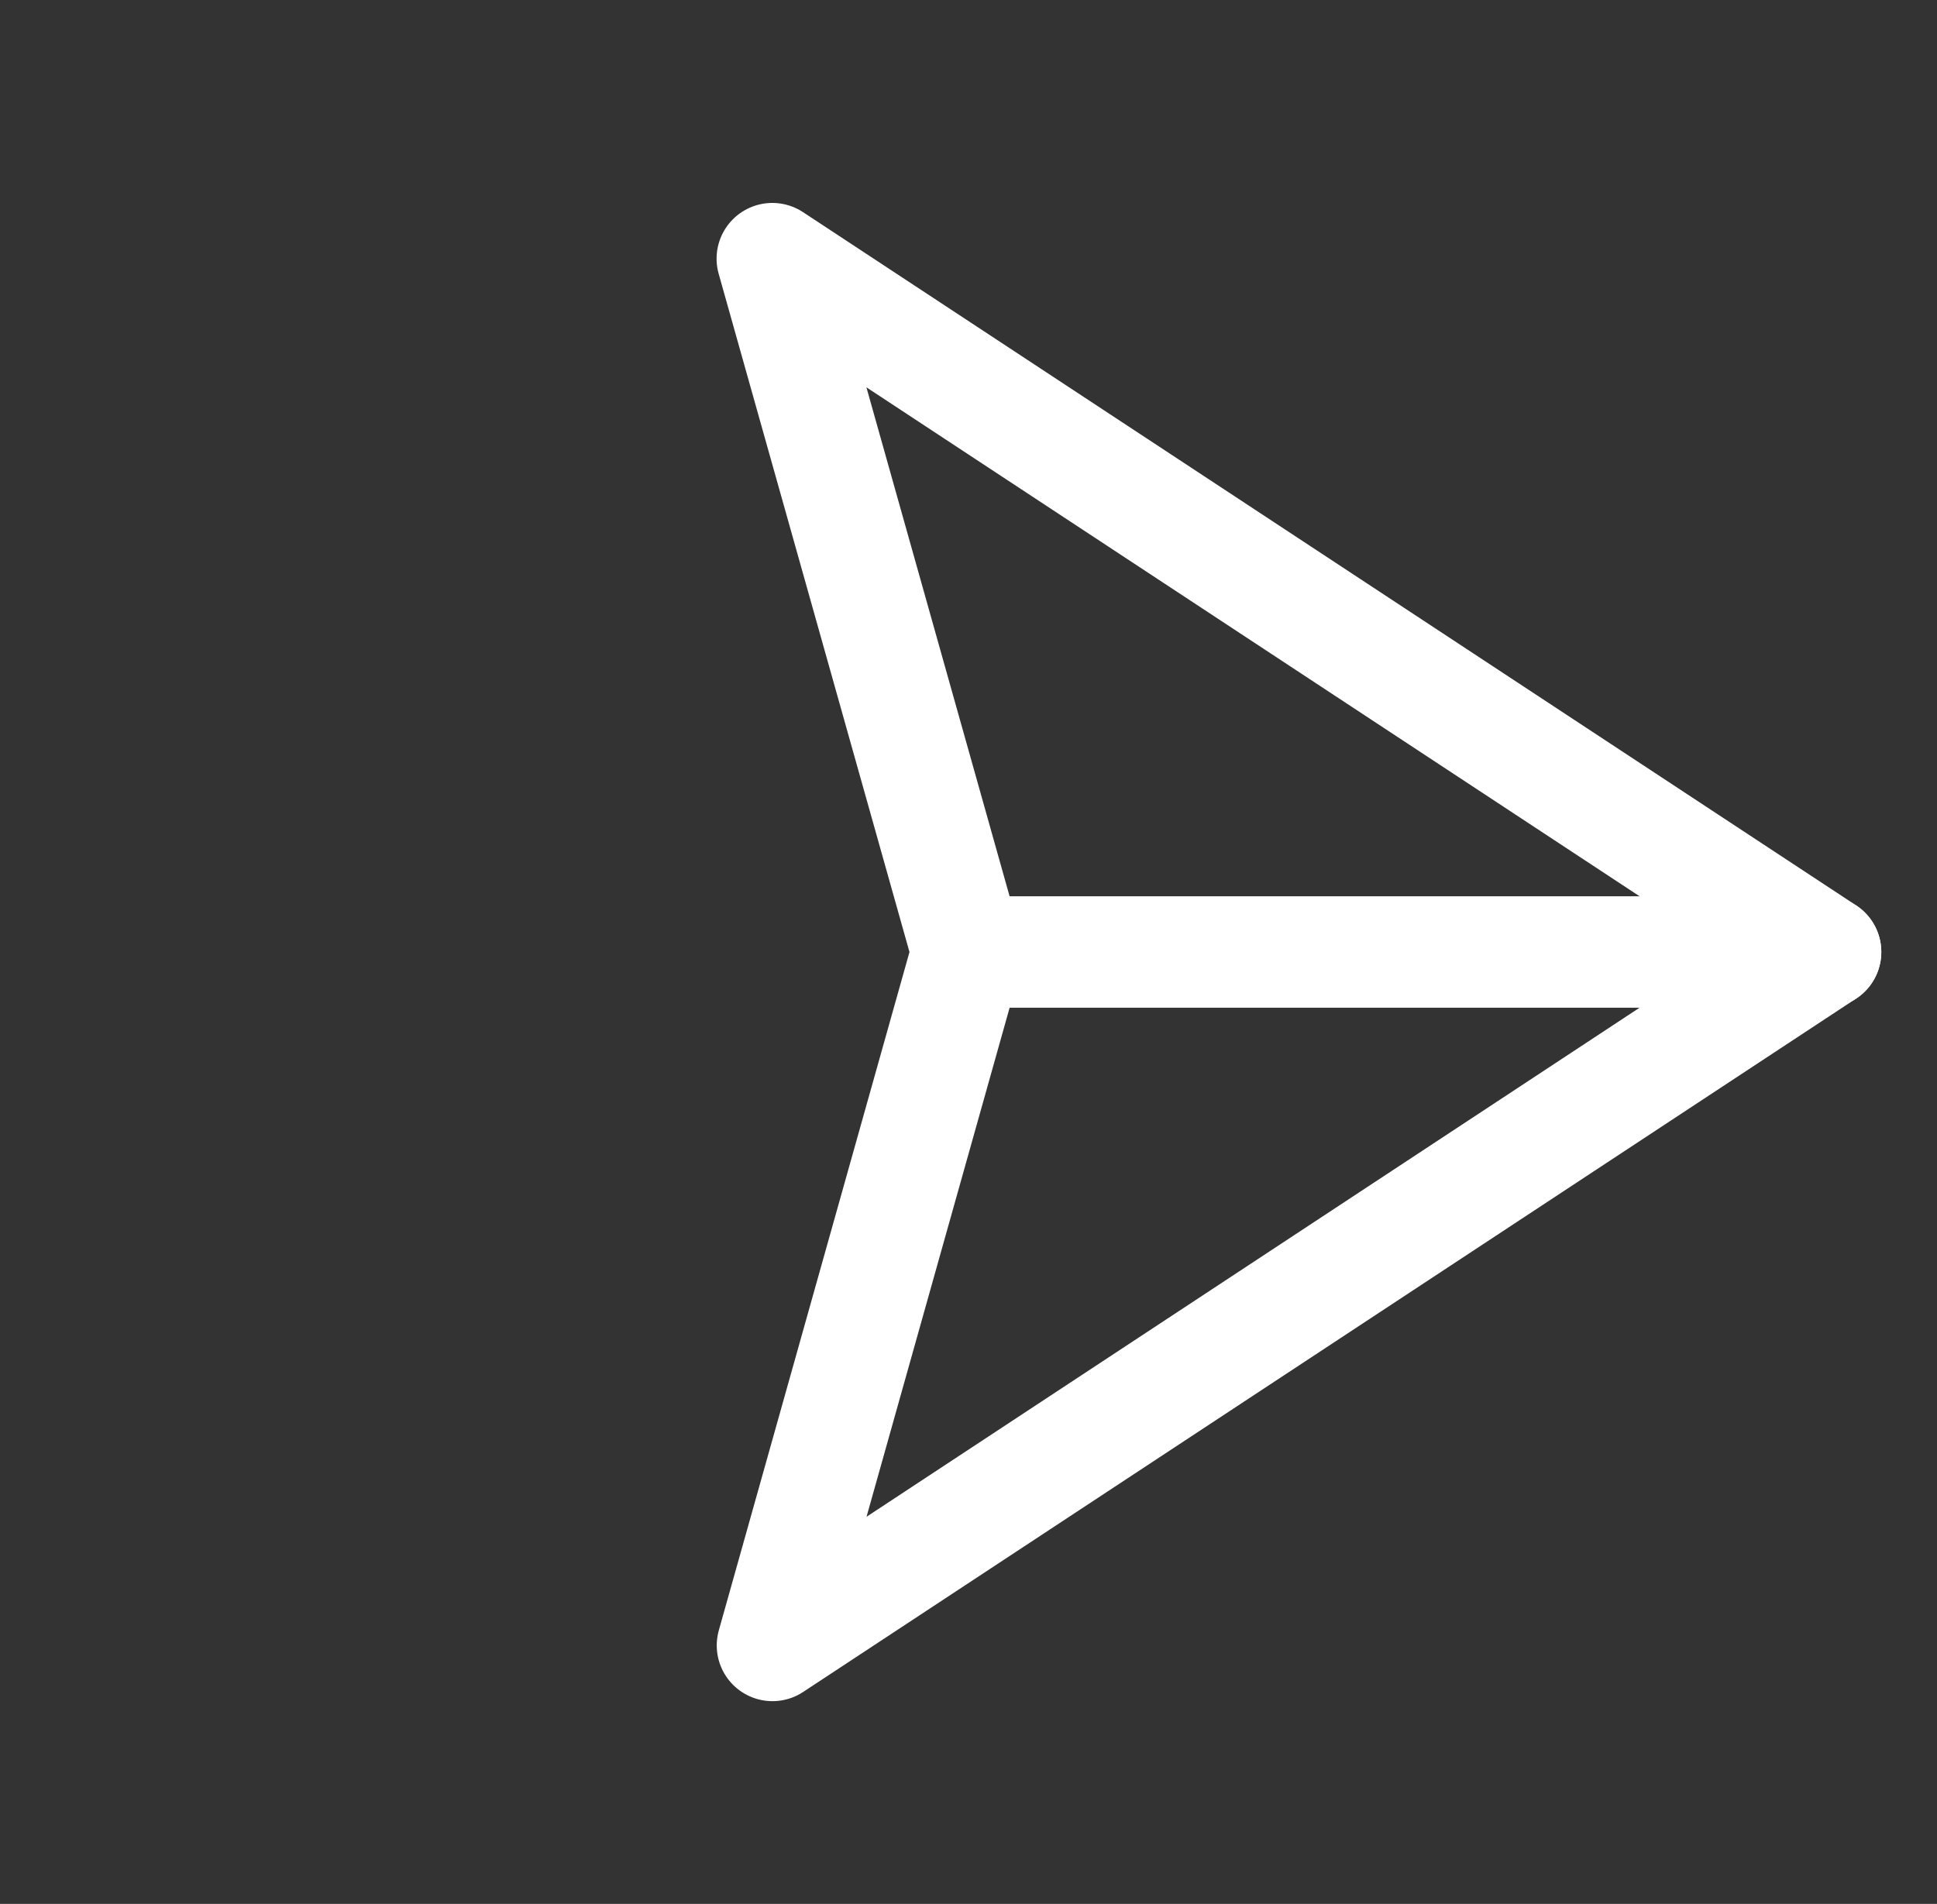 <svg xmlns="http://www.w3.org/2000/svg" width="26.065" height="25.626" viewBox="0 0 26.065 25.626">
  <rect x="0" y="0" width="26.065" height="25.626" fill="#333333" stroke="none"/>
  <g id="icon.send" transform="translate(12.813 1.061) rotate(45)">
    <line id="Line_2" data-name="Line 2" x1="8.166" y2="8.166" transform="translate(8.455 0)" fill="none" stroke="#fff" stroke-linecap="round" stroke-linejoin="round" stroke-width="1.5"/>
    <path id="Path_76" data-name="Path 76" d="M16.62,0,13.2,16.62,8.455,8.166,0,3.423Z" transform="translate(0 0)" fill="none" stroke="#fff" stroke-linecap="round" stroke-linejoin="round" stroke-width="1.5"/>
  </g>
</svg>
